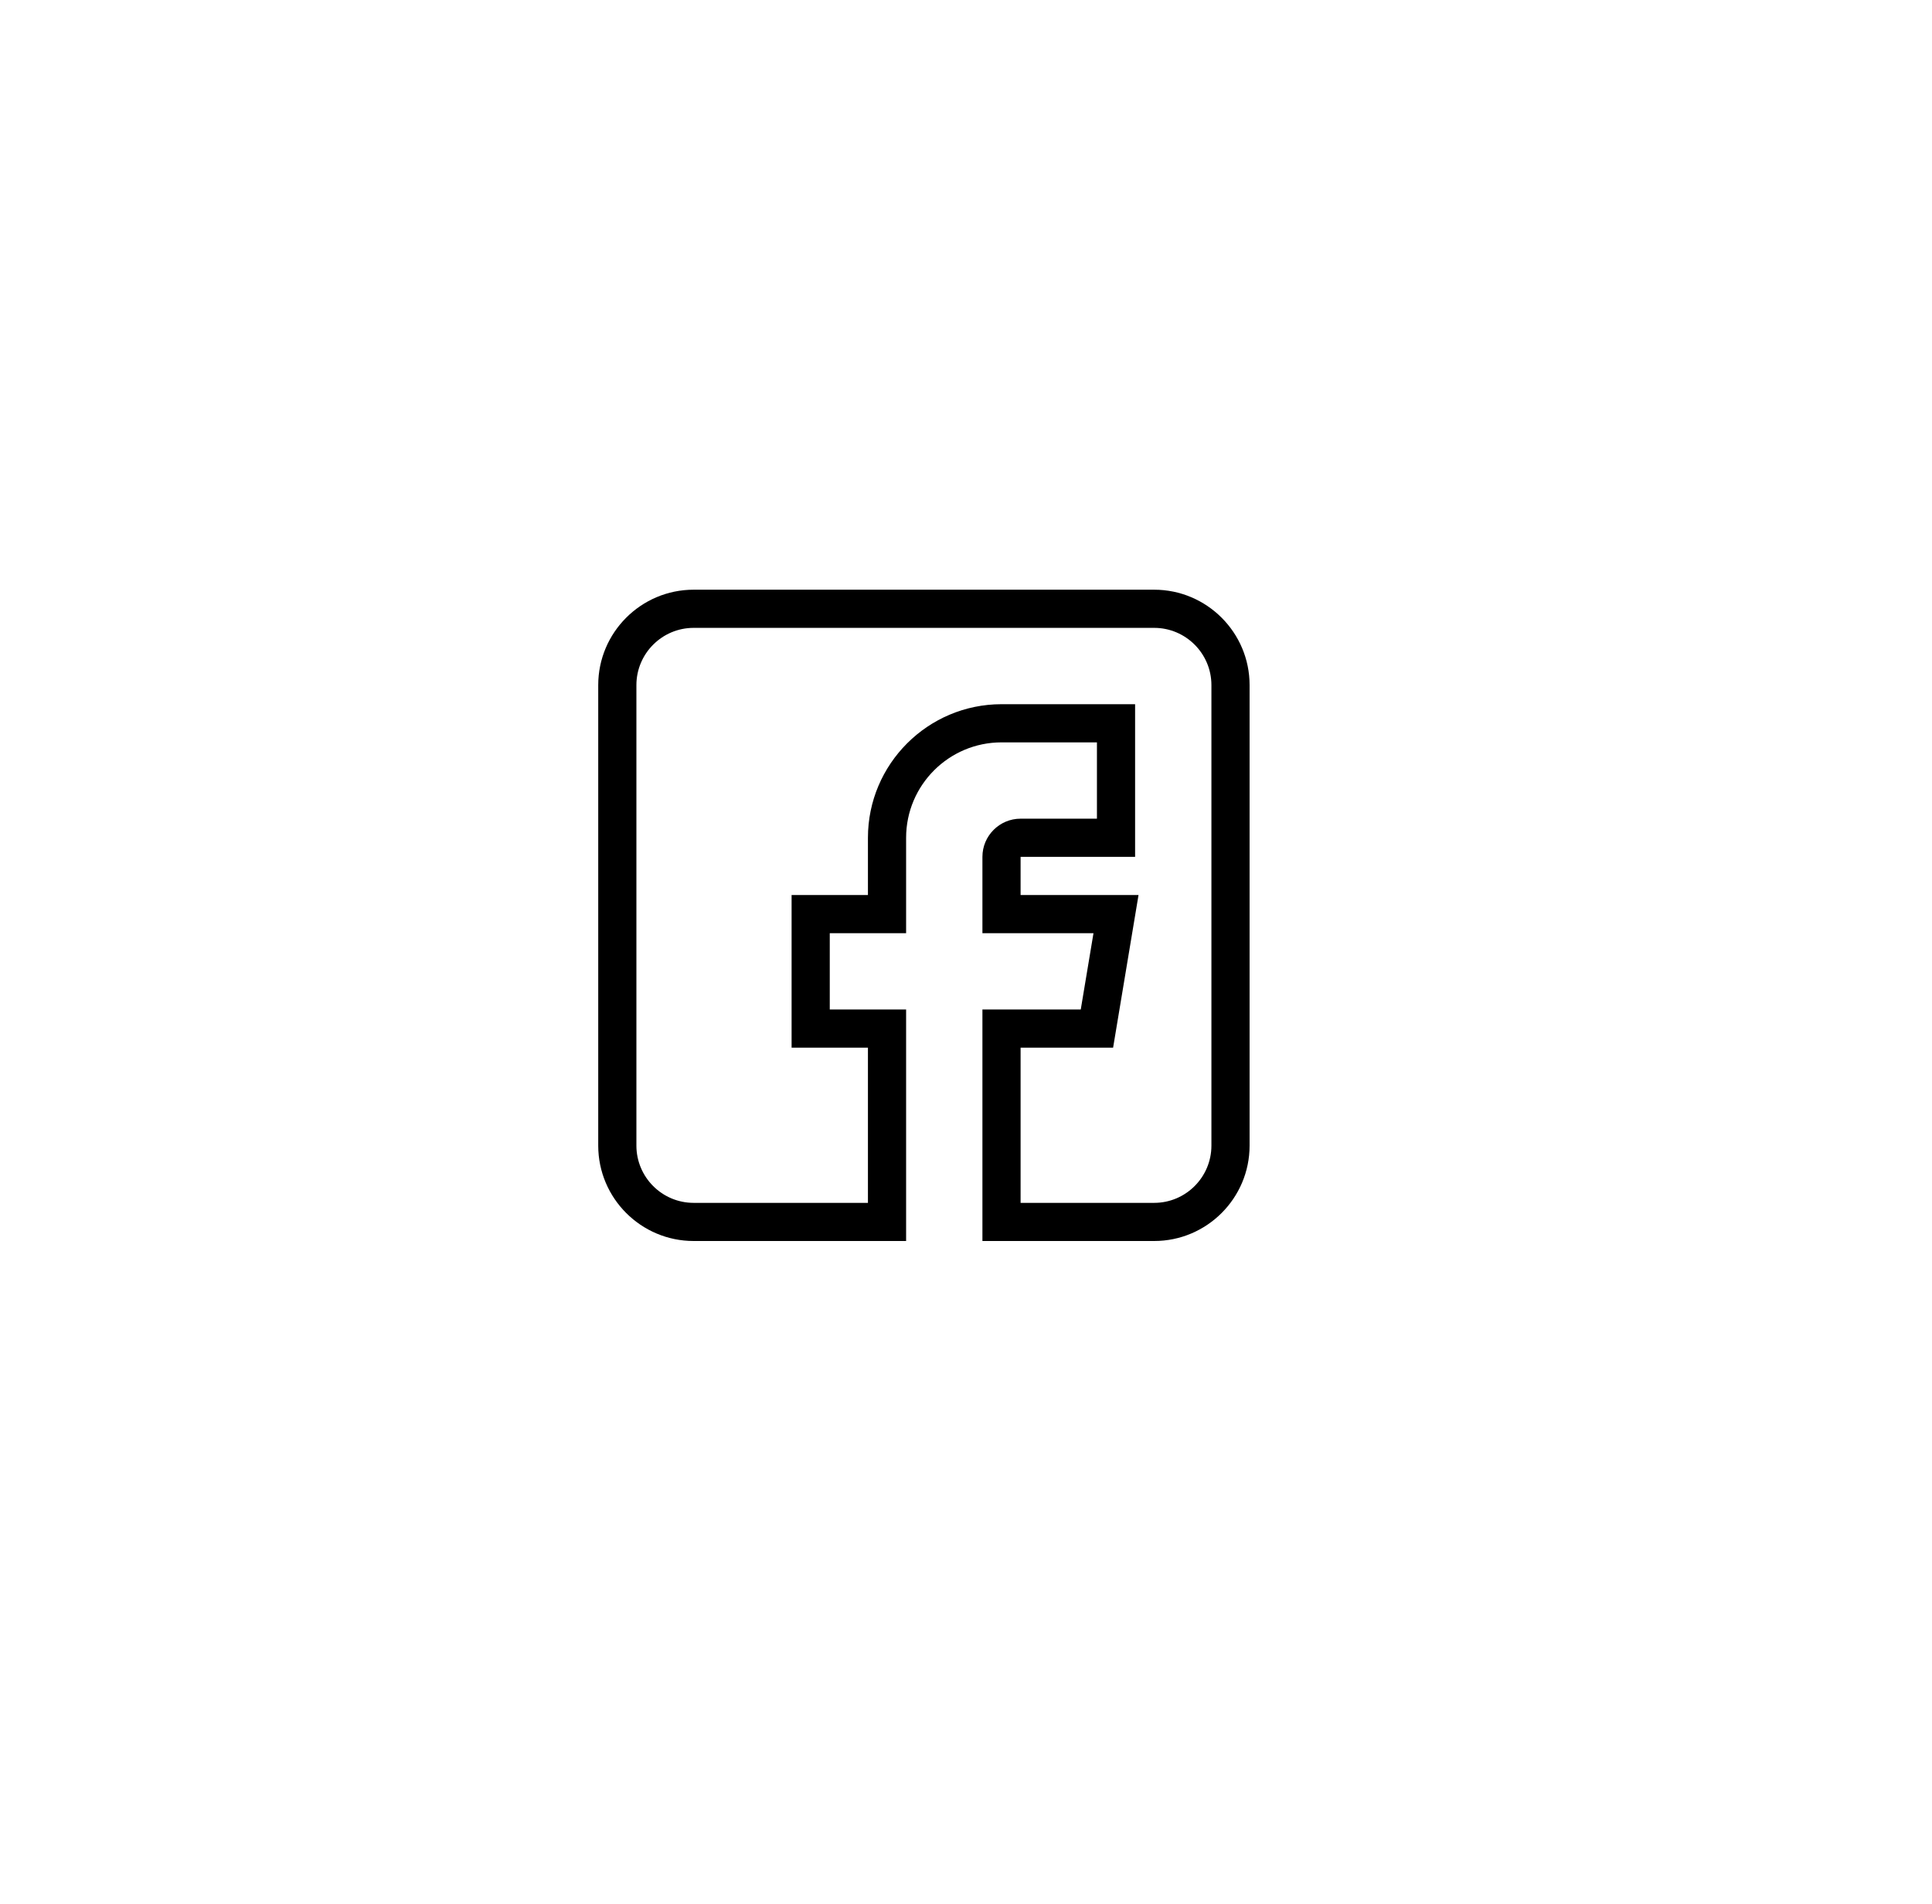 <svg width="70" height="69" viewBox="0 0 70 69" fill="none" xmlns="http://www.w3.org/2000/svg">
<g filter="url(#filter0_d)">
<rect x="3.975" y="3" width="59" height="59" rx="29.5" fill="white"/>
</g>
<path d="M25.132 44.968H32.83V36.579H30.064V33.814H32.83V30.357C32.83 28.45 34.38 26.9 36.287 26.9H39.744V29.665H36.978C36.216 29.665 35.595 30.285 35.595 31.048V33.814H39.619L39.158 36.579H35.595V44.968H41.818C43.724 44.968 45.275 43.418 45.275 41.511V24.825C45.275 22.919 43.724 21.368 41.818 21.368H25.132C23.226 21.368 21.675 22.919 21.675 24.825V41.511C21.675 43.418 23.226 44.968 25.132 44.968ZM23.058 24.825C23.058 23.682 23.988 22.751 25.132 22.751H41.818C42.962 22.751 43.892 23.682 43.892 24.825V41.511C43.892 42.655 42.962 43.586 41.818 43.586H36.978V37.962H40.33L41.251 32.431H36.978V31.048H41.127V25.517H36.287C33.618 25.517 31.447 27.688 31.447 30.357V32.431H28.681V37.962H31.447V43.586H25.132C23.988 43.586 23.058 42.655 23.058 41.511V24.825Z" fill="black"/>
<defs>
<filter id="filter0_d" x="0.975" y="0" width="69" height="69" filterUnits="userSpaceOnUse" color-interpolation-filters="sRGB">
<feFlood flood-opacity="0" result="BackgroundImageFix"/>
<feColorMatrix in="SourceAlpha" type="matrix" values="0 0 0 0 0 0 0 0 0 0 0 0 0 0 0 0 0 0 127 0"/>
<feOffset dx="2" dy="2"/>
<feGaussianBlur stdDeviation="2.5"/>
<feColorMatrix type="matrix" values="0 0 0 0 0 0 0 0 0 0 0 0 0 0 0 0 0 0 0.15 0"/>
<feBlend mode="normal" in2="BackgroundImageFix" result="effect1_dropShadow"/>
<feBlend mode="normal" in="SourceGraphic" in2="effect1_dropShadow" result="shape"/>
</filter>
</defs>
</svg>
